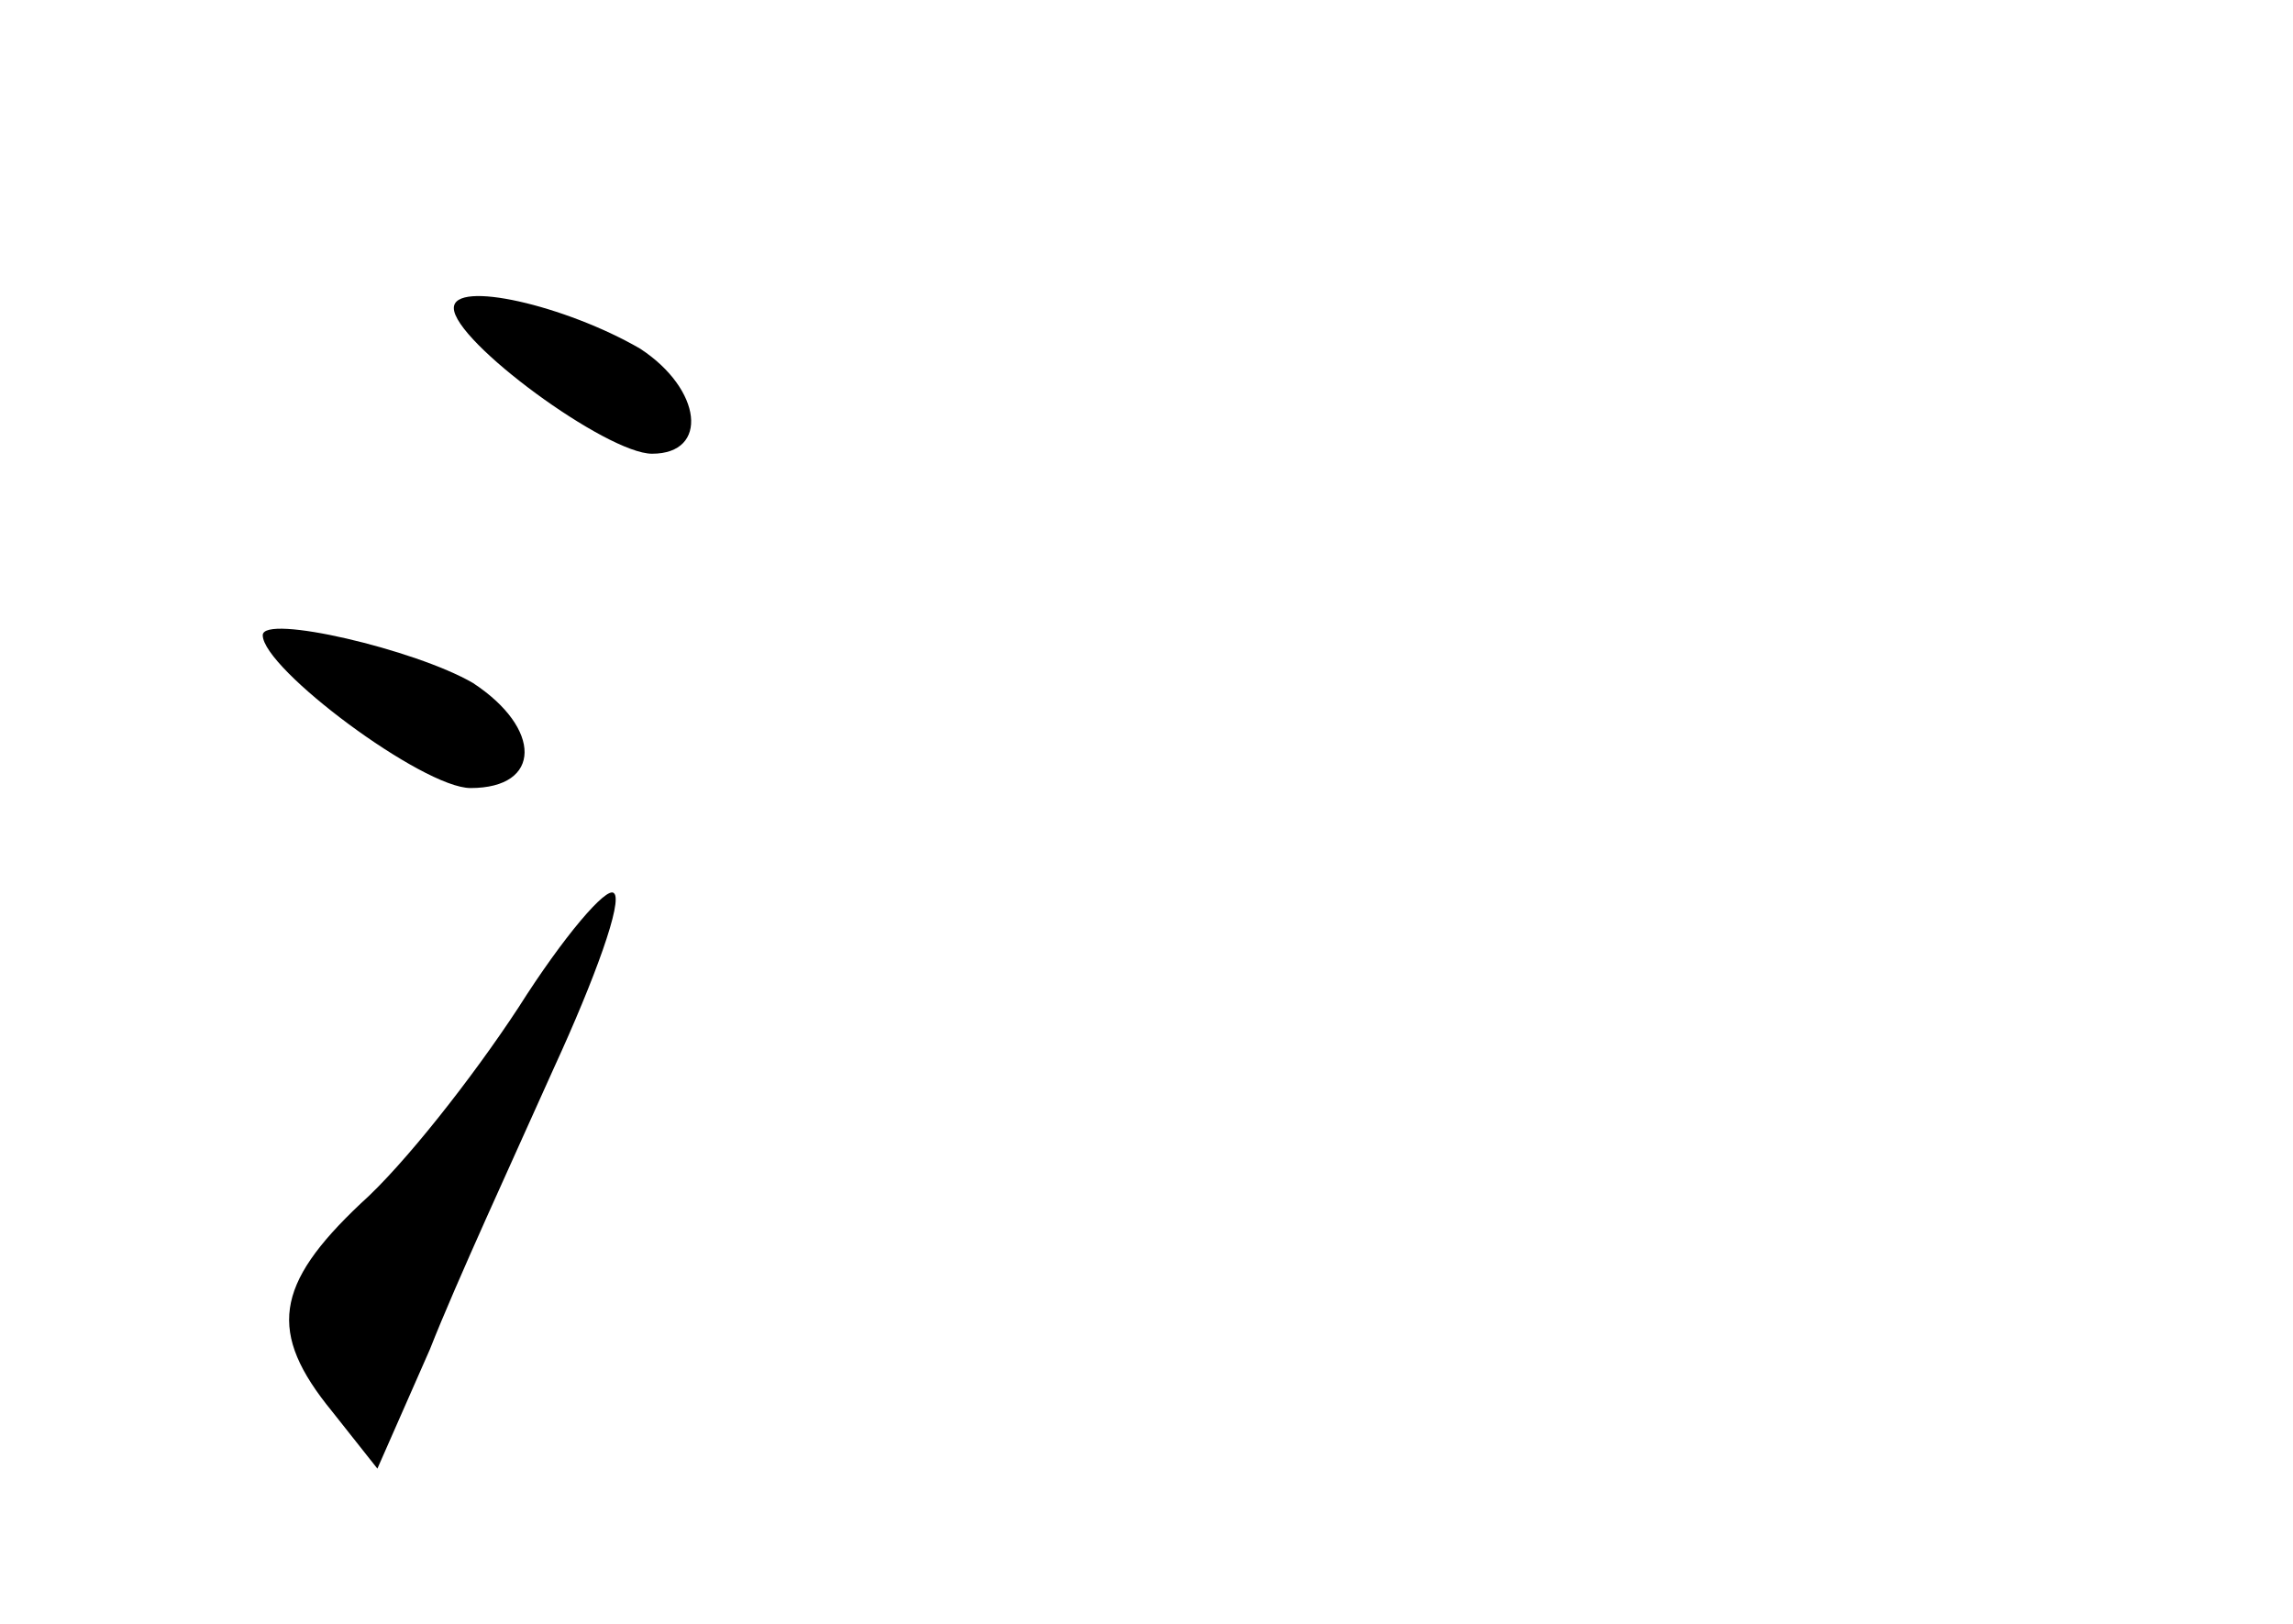 <?xml version="1.0" standalone="no"?>
<!DOCTYPE svg PUBLIC "-//W3C//DTD SVG 20010904//EN"
 "http://www.w3.org/TR/2001/REC-SVG-20010904/DTD/svg10.dtd">
<svg version="1.0" xmlns="http://www.w3.org/2000/svg"
 width="96pt" height="68pt" viewBox="0 0 96 68"
 preserveAspectRatio="xMidYMid meet">
<g transform="translate(0,68) scale(0.1,-0.1)"
fill="#000000" stroke="none">
<path d="M190 551 c0 -14 64 -61 83 -61 24 0 21 27 -5 44 -31 18 -78 29 -78
17z"/>
<path d="M110 414 c0 -14 67 -64 87 -64 30 0 30 25 1 44 -24 14 -88 29 -88 20z"/>
<path d="M217 258 c-19 -29 -48 -66 -66 -82 -36 -34 -39 -54 -12 -87 l19 -24
22 50 c11 28 35 80 52 118 17 37 29 70 25 73 -3 3 -21 -18 -40 -48z"/>
</g>
</svg>
